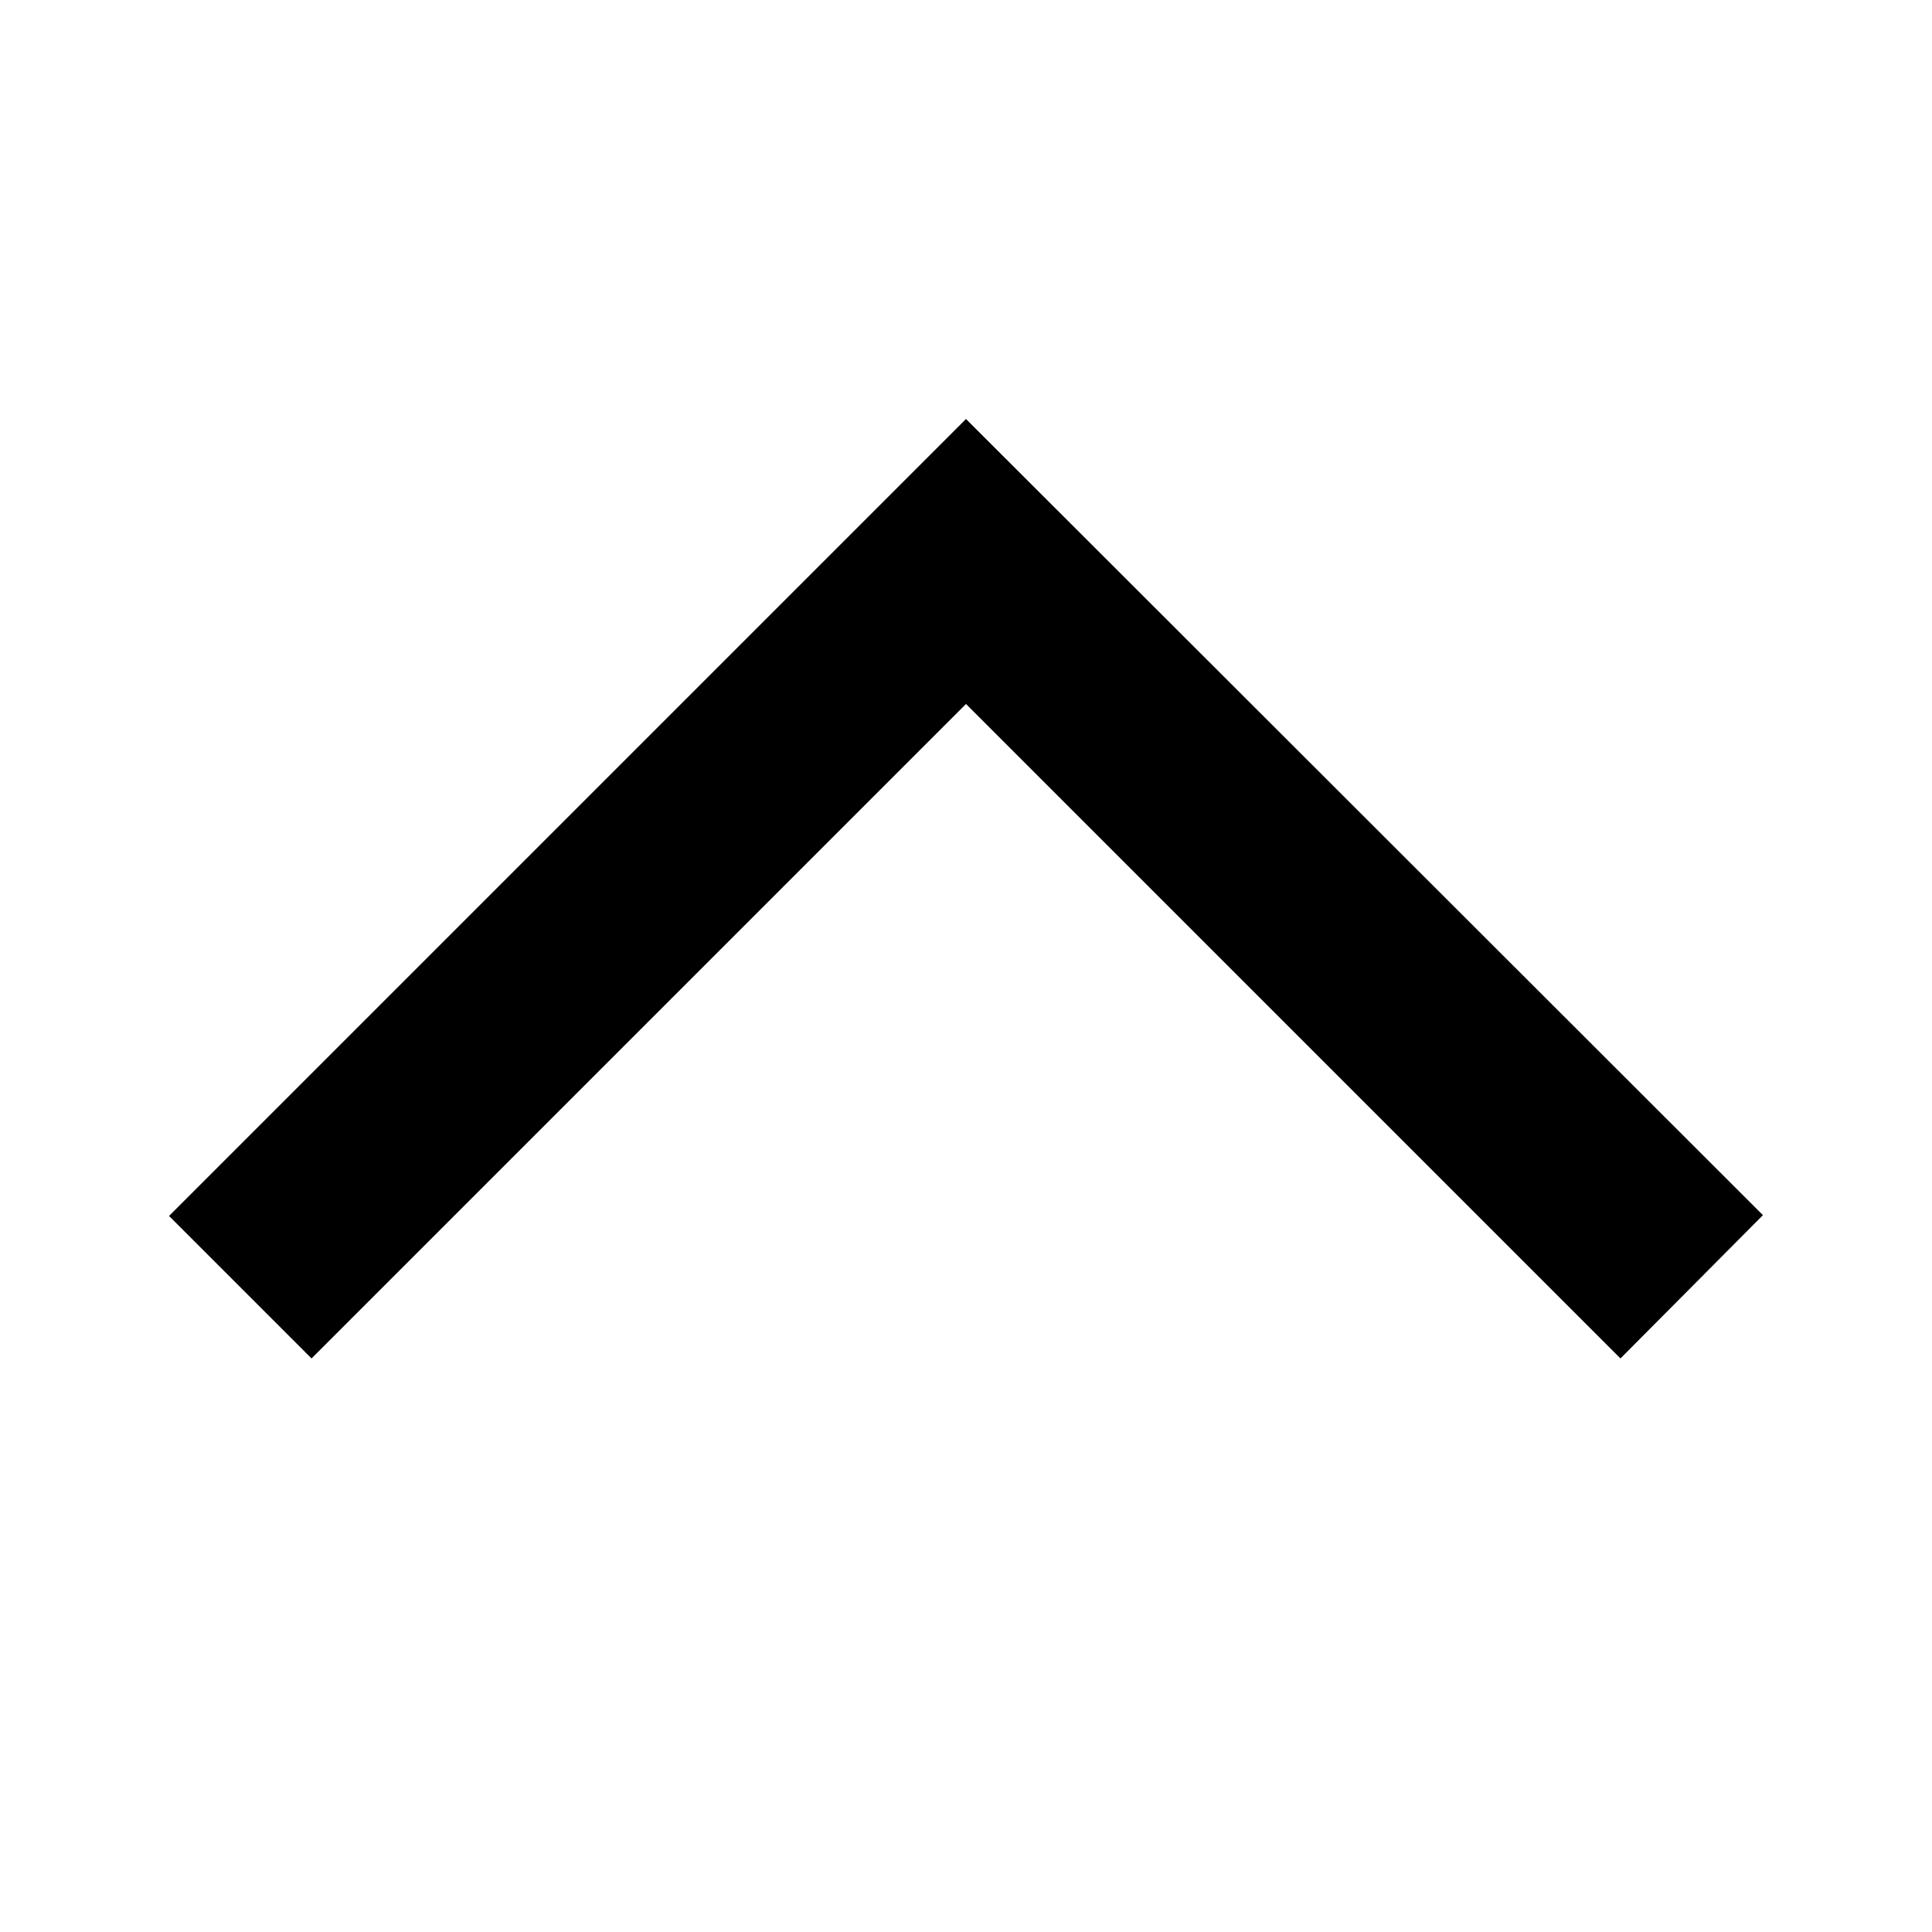 <svg width="2em" height="2em" viewBox="0 0 24 24" fill="currentColor" xmlns="http://www.w3.org/2000/svg">
  <path d="M20.13 16.875L21.9 15.095L12 5.205L2.1 15.105L3.87 16.875L12 8.745L20.13 16.875Z" />
</svg>